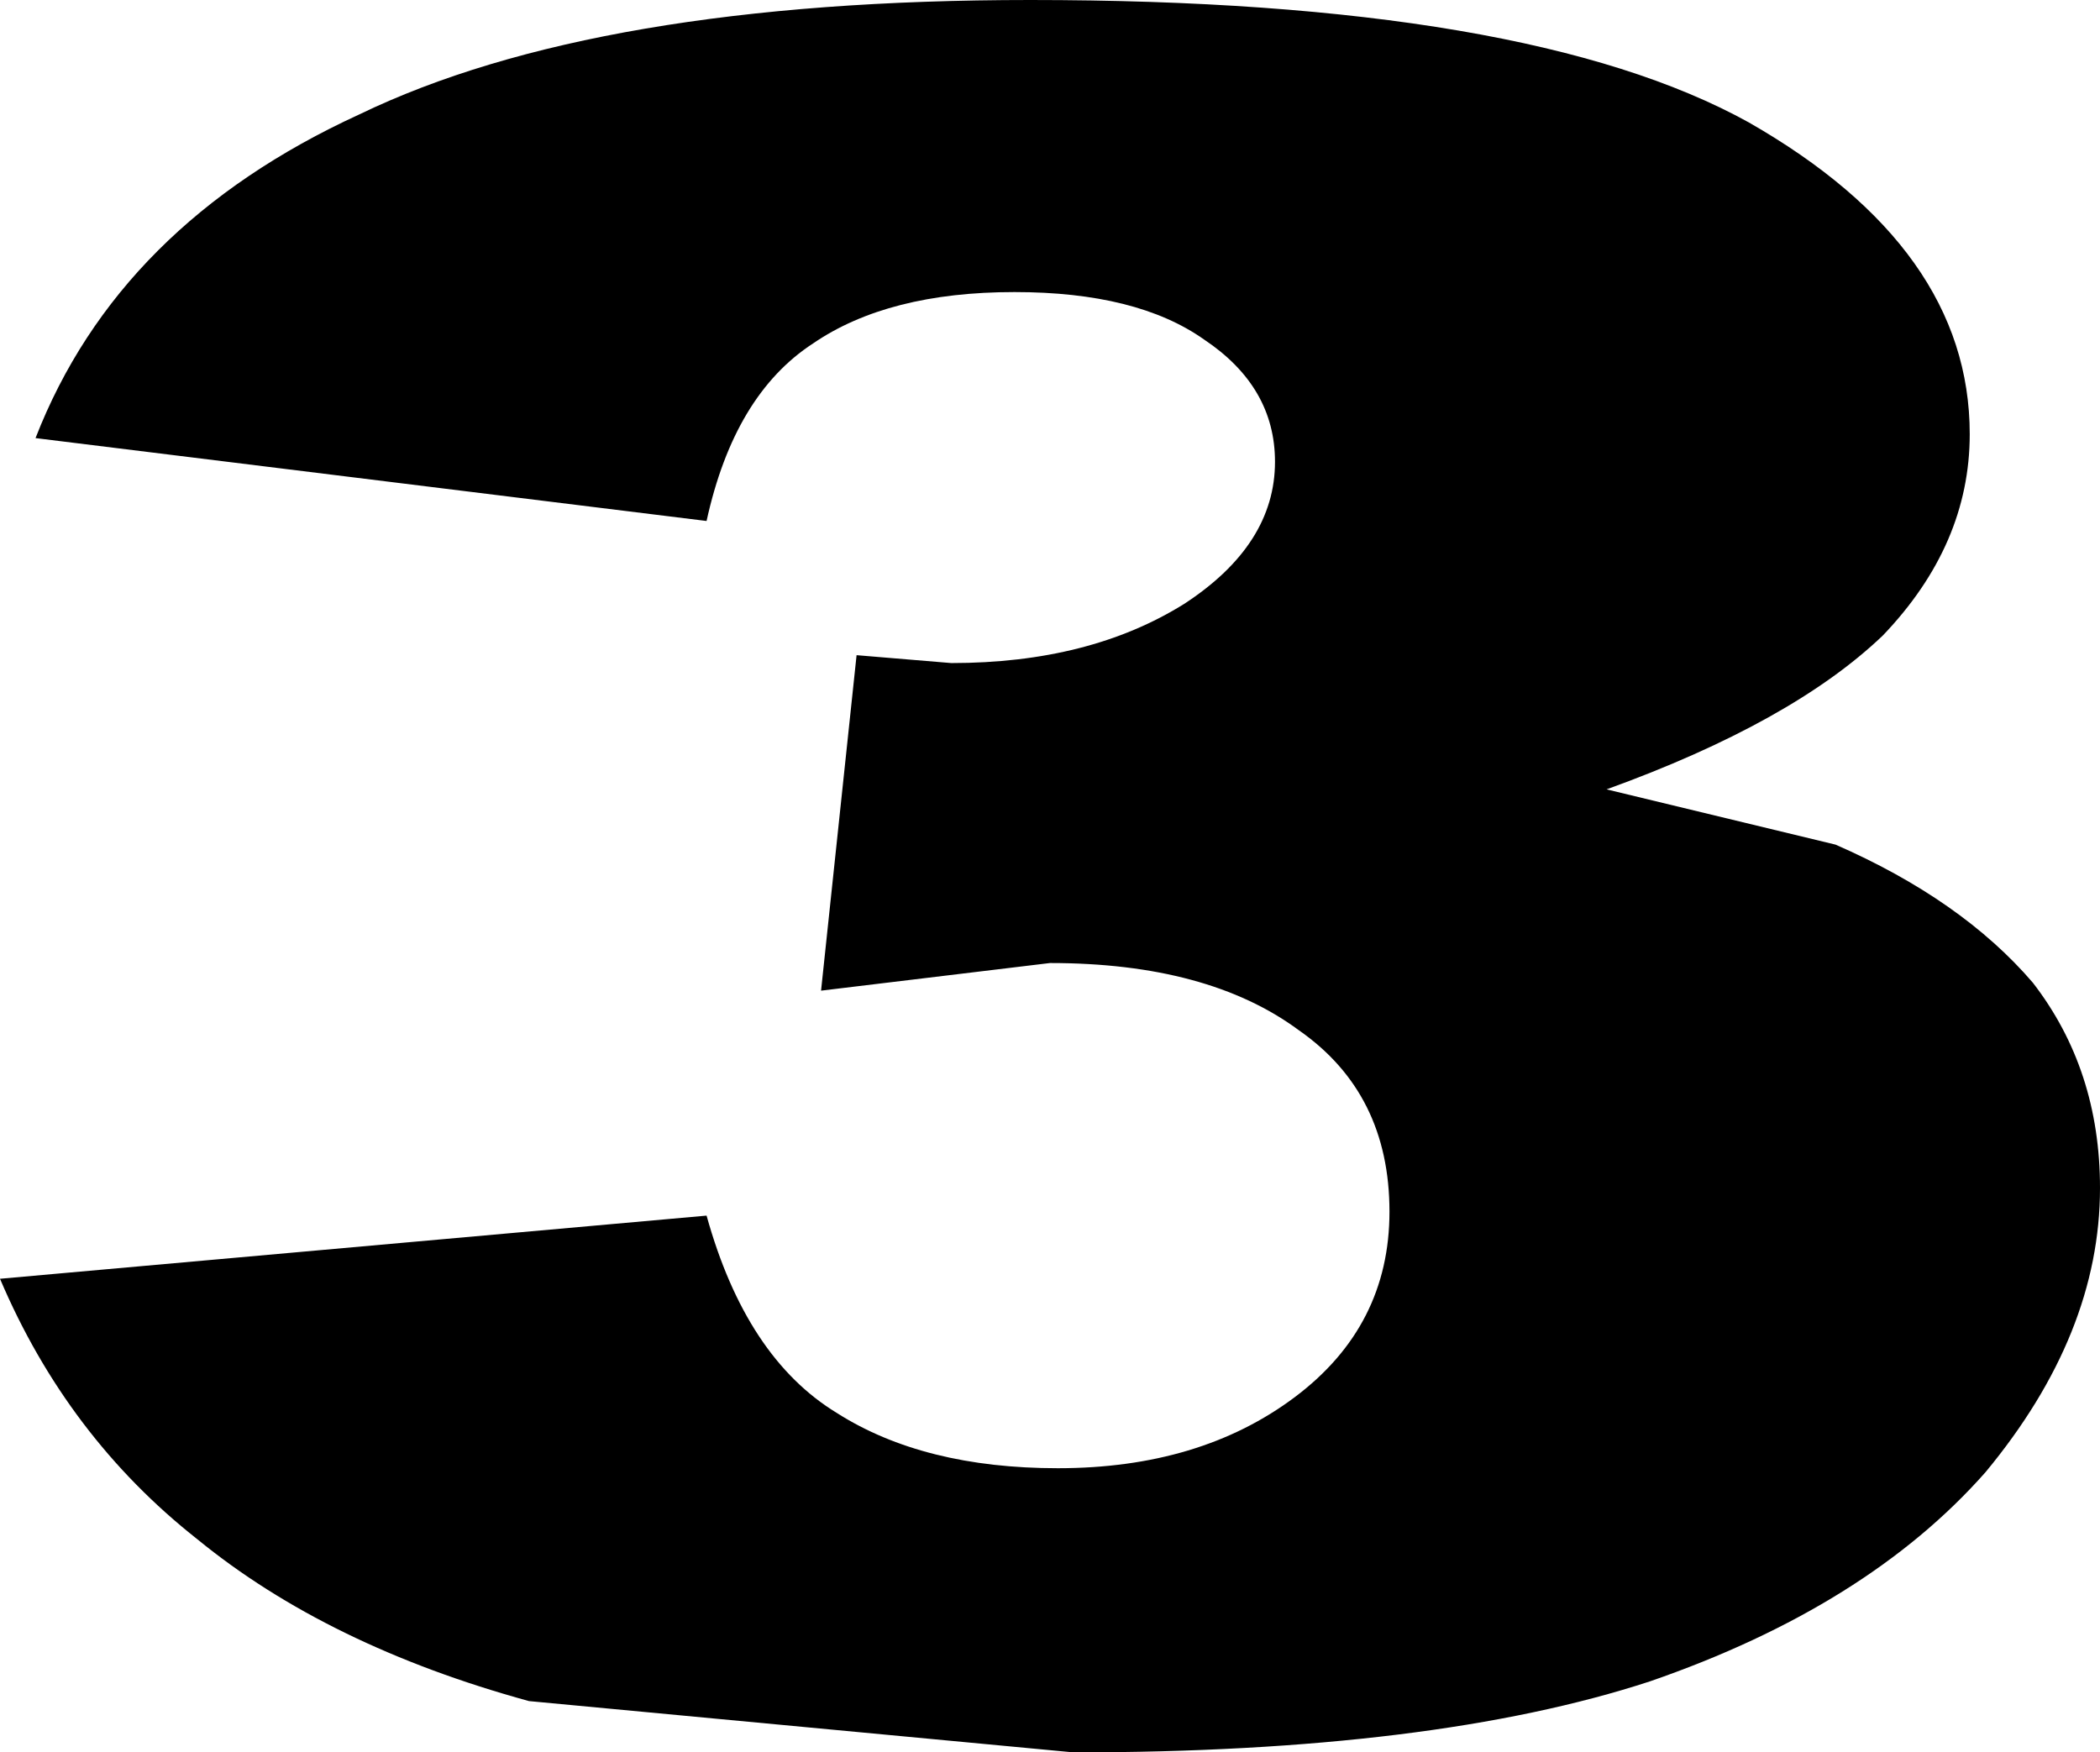 <?xml version="1.0" encoding="UTF-8" standalone="no"?>
<svg xmlns:ffdec="https://www.free-decompiler.com/flash" xmlns:xlink="http://www.w3.org/1999/xlink" ffdec:objectType="shape" height="22.2px" width="26.6px" xmlns="http://www.w3.org/2000/svg">
  <g transform="matrix(1.0, 0.0, 0.0, 1.0, 13.4, 11.1)">
    <path d="M1.85 -6.8 Q1.0 -7.4 -0.55 -7.4 -2.15 -7.4 -3.1 -6.75 -4.1 -6.1 -4.45 -4.5 L-12.95 -5.55 Q-11.9 -8.25 -8.85 -9.65 -5.85 -11.1 -0.35 -11.1 5.95 -11.1 8.75 -9.55 11.55 -7.95 11.55 -5.6 11.55 -4.2 10.45 -3.05 9.3 -1.95 6.95 -1.1 L9.85 -0.4 Q11.45 0.3 12.35 1.35 13.2 2.45 13.2 3.95 13.2 5.8 11.75 7.55 10.25 9.25 7.5 10.2 4.75 11.1 0.2 11.1 L-6.7 10.45 Q-9.25 9.75 -10.9 8.4 -12.55 7.1 -13.4 5.1 L-4.45 4.3 Q-3.95 6.1 -2.8 6.8 -1.7 7.5 0.0 7.5 1.8 7.5 3.0 6.6 4.2 5.7 4.2 4.25 4.2 2.75 3.05 1.95 1.9 1.1 -0.1 1.1 L-3.0 1.45 -2.55 -2.8 -1.35 -2.7 Q0.4 -2.7 1.6 -3.45 2.75 -4.2 2.75 -5.25 2.75 -6.2 1.85 -6.8" fill="#000000" fill-rule="evenodd" stroke="none"/>
  </g>
</svg>
